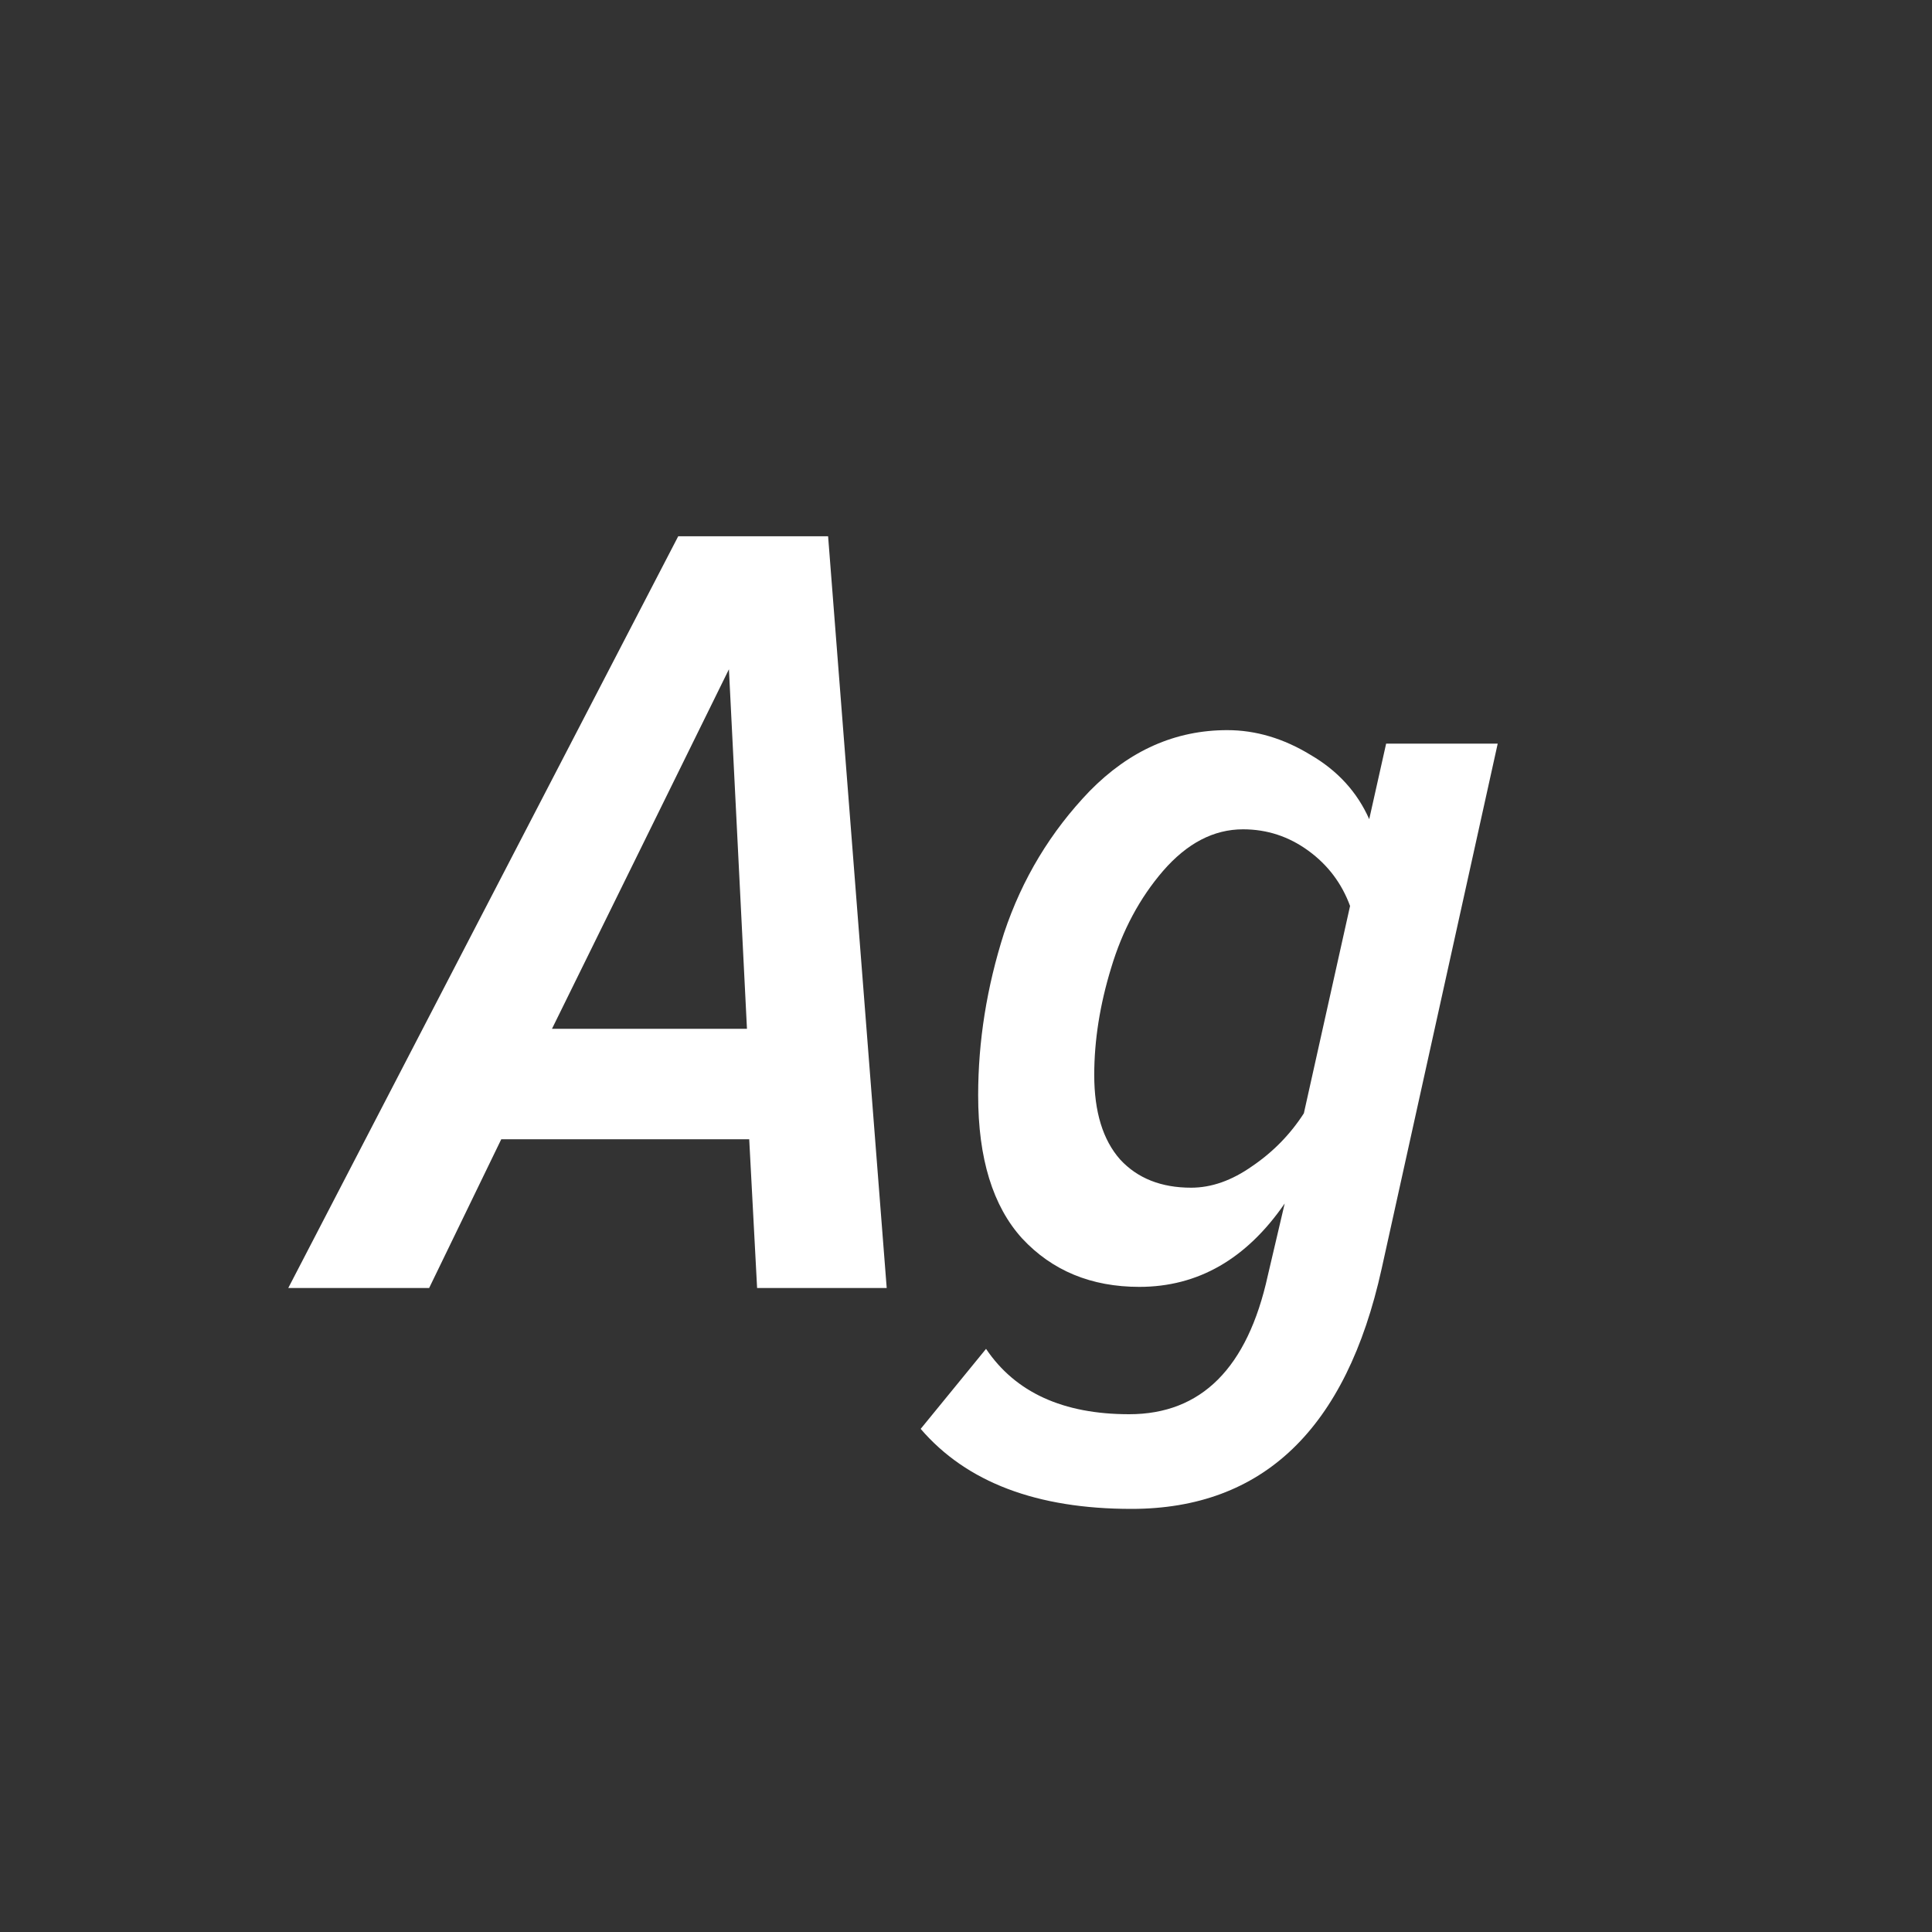 <svg width="24" height="24" viewBox="0 0 24 24" fill="none" xmlns="http://www.w3.org/2000/svg">
<rect x="0" y="0" width="24" height="24" fill="#333333" stroke="none"/>
<path d="M11.015 16H9.405L9.307 14.152H6.227L5.331 16H3.581L8.425 6.662H10.287L11.015 16ZM9.279 12.78L9.055 8.314L6.857 12.78H9.279ZM14.055 18.744C12.879 18.744 12.006 18.413 11.437 17.75L12.249 16.756C12.613 17.297 13.206 17.568 14.027 17.568C14.923 17.568 15.497 16.994 15.749 15.846L15.959 14.95C15.483 15.641 14.881 15.986 14.153 15.986C13.556 15.986 13.07 15.785 12.697 15.384C12.333 14.983 12.151 14.39 12.151 13.606C12.151 12.934 12.258 12.262 12.473 11.59C12.697 10.918 13.052 10.33 13.537 9.826C14.032 9.322 14.601 9.07 15.245 9.07C15.6 9.07 15.945 9.173 16.281 9.378C16.617 9.574 16.86 9.84 17.009 10.176L17.219 9.238H18.605L17.163 15.762C16.724 17.75 15.688 18.744 14.055 18.744ZM14.797 14.754C15.049 14.754 15.301 14.665 15.553 14.488C15.814 14.311 16.029 14.091 16.197 13.83L16.771 11.254C16.668 10.974 16.496 10.745 16.253 10.568C16.01 10.391 15.74 10.302 15.441 10.302C15.077 10.302 14.746 10.475 14.447 10.82C14.158 11.156 13.943 11.557 13.803 12.024C13.663 12.481 13.593 12.925 13.593 13.354C13.593 13.811 13.7 14.161 13.915 14.404C14.13 14.637 14.424 14.754 14.797 14.754Z" fill="white"/>
</svg>
